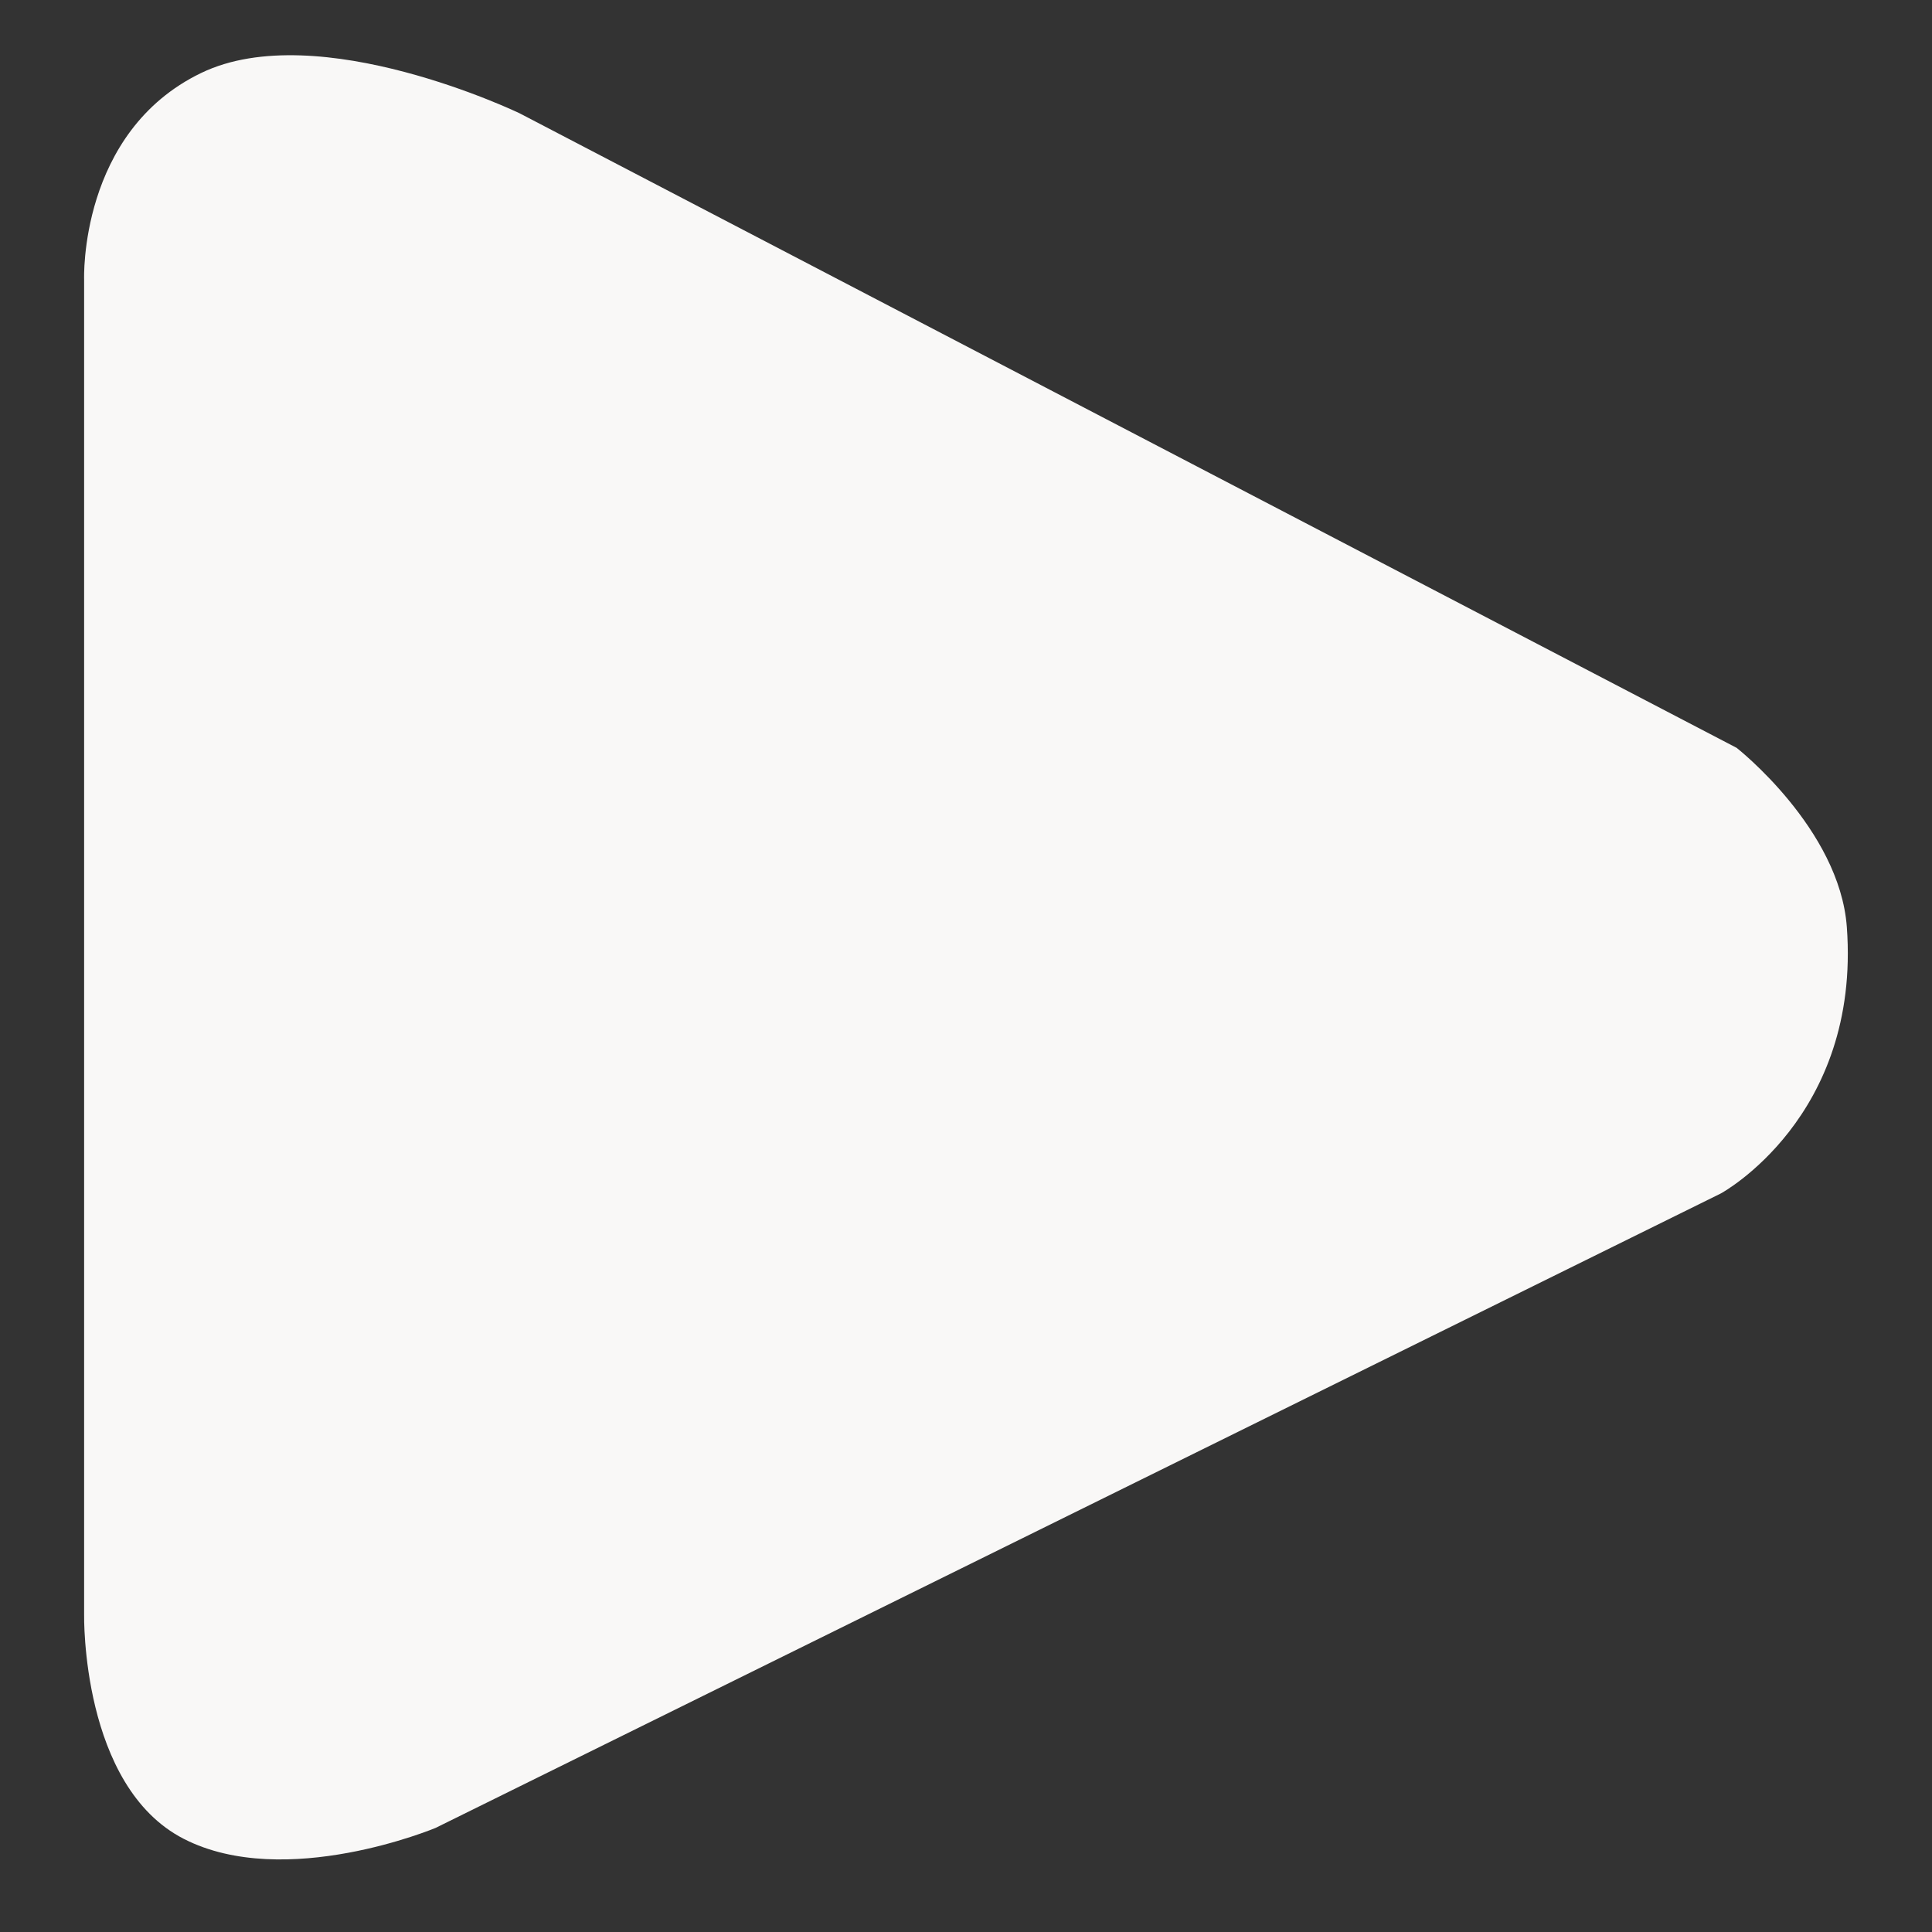 <?xml version="1.0" encoding="utf-8"?>
<!-- Generator: Adobe Illustrator 17.0.0, SVG Export Plug-In . SVG Version: 6.00 Build 0)  -->
<!DOCTYPE svg PUBLIC "-//W3C//DTD SVG 1.1//EN" "http://www.w3.org/Graphics/SVG/1.1/DTD/svg11.dtd">
<svg version="1.1" id="Layer_1" xmlns="http://www.w3.org/2000/svg" xmlns:xlink="http://www.w3.org/1999/xlink" x="0px" y="0px"
	 width="24px" height="24px" viewBox="0 0 24 24" enable-background="new 0 0 24 24" xml:space="preserve">
<rect x="0" y="0" width="24" height="24" fill="#333333" stroke="none"/>
<path fill="#F9F8F7" d="M1.045,3.473V20.06c0,0-0.04,2.128,1.238,2.783c1.26,0.646,3.128-0.136,3.128-0.136l15.967-7.882
	c0,0,1.738-0.943,1.564-3.309c-0.09-1.223-1.369-2.226-1.369-2.226L6.454,1.407c0,0-2.498-1.203-3.954-0.501
	C0.978,1.64,1.045,3.473,1.045,3.473z"/>
</svg>
